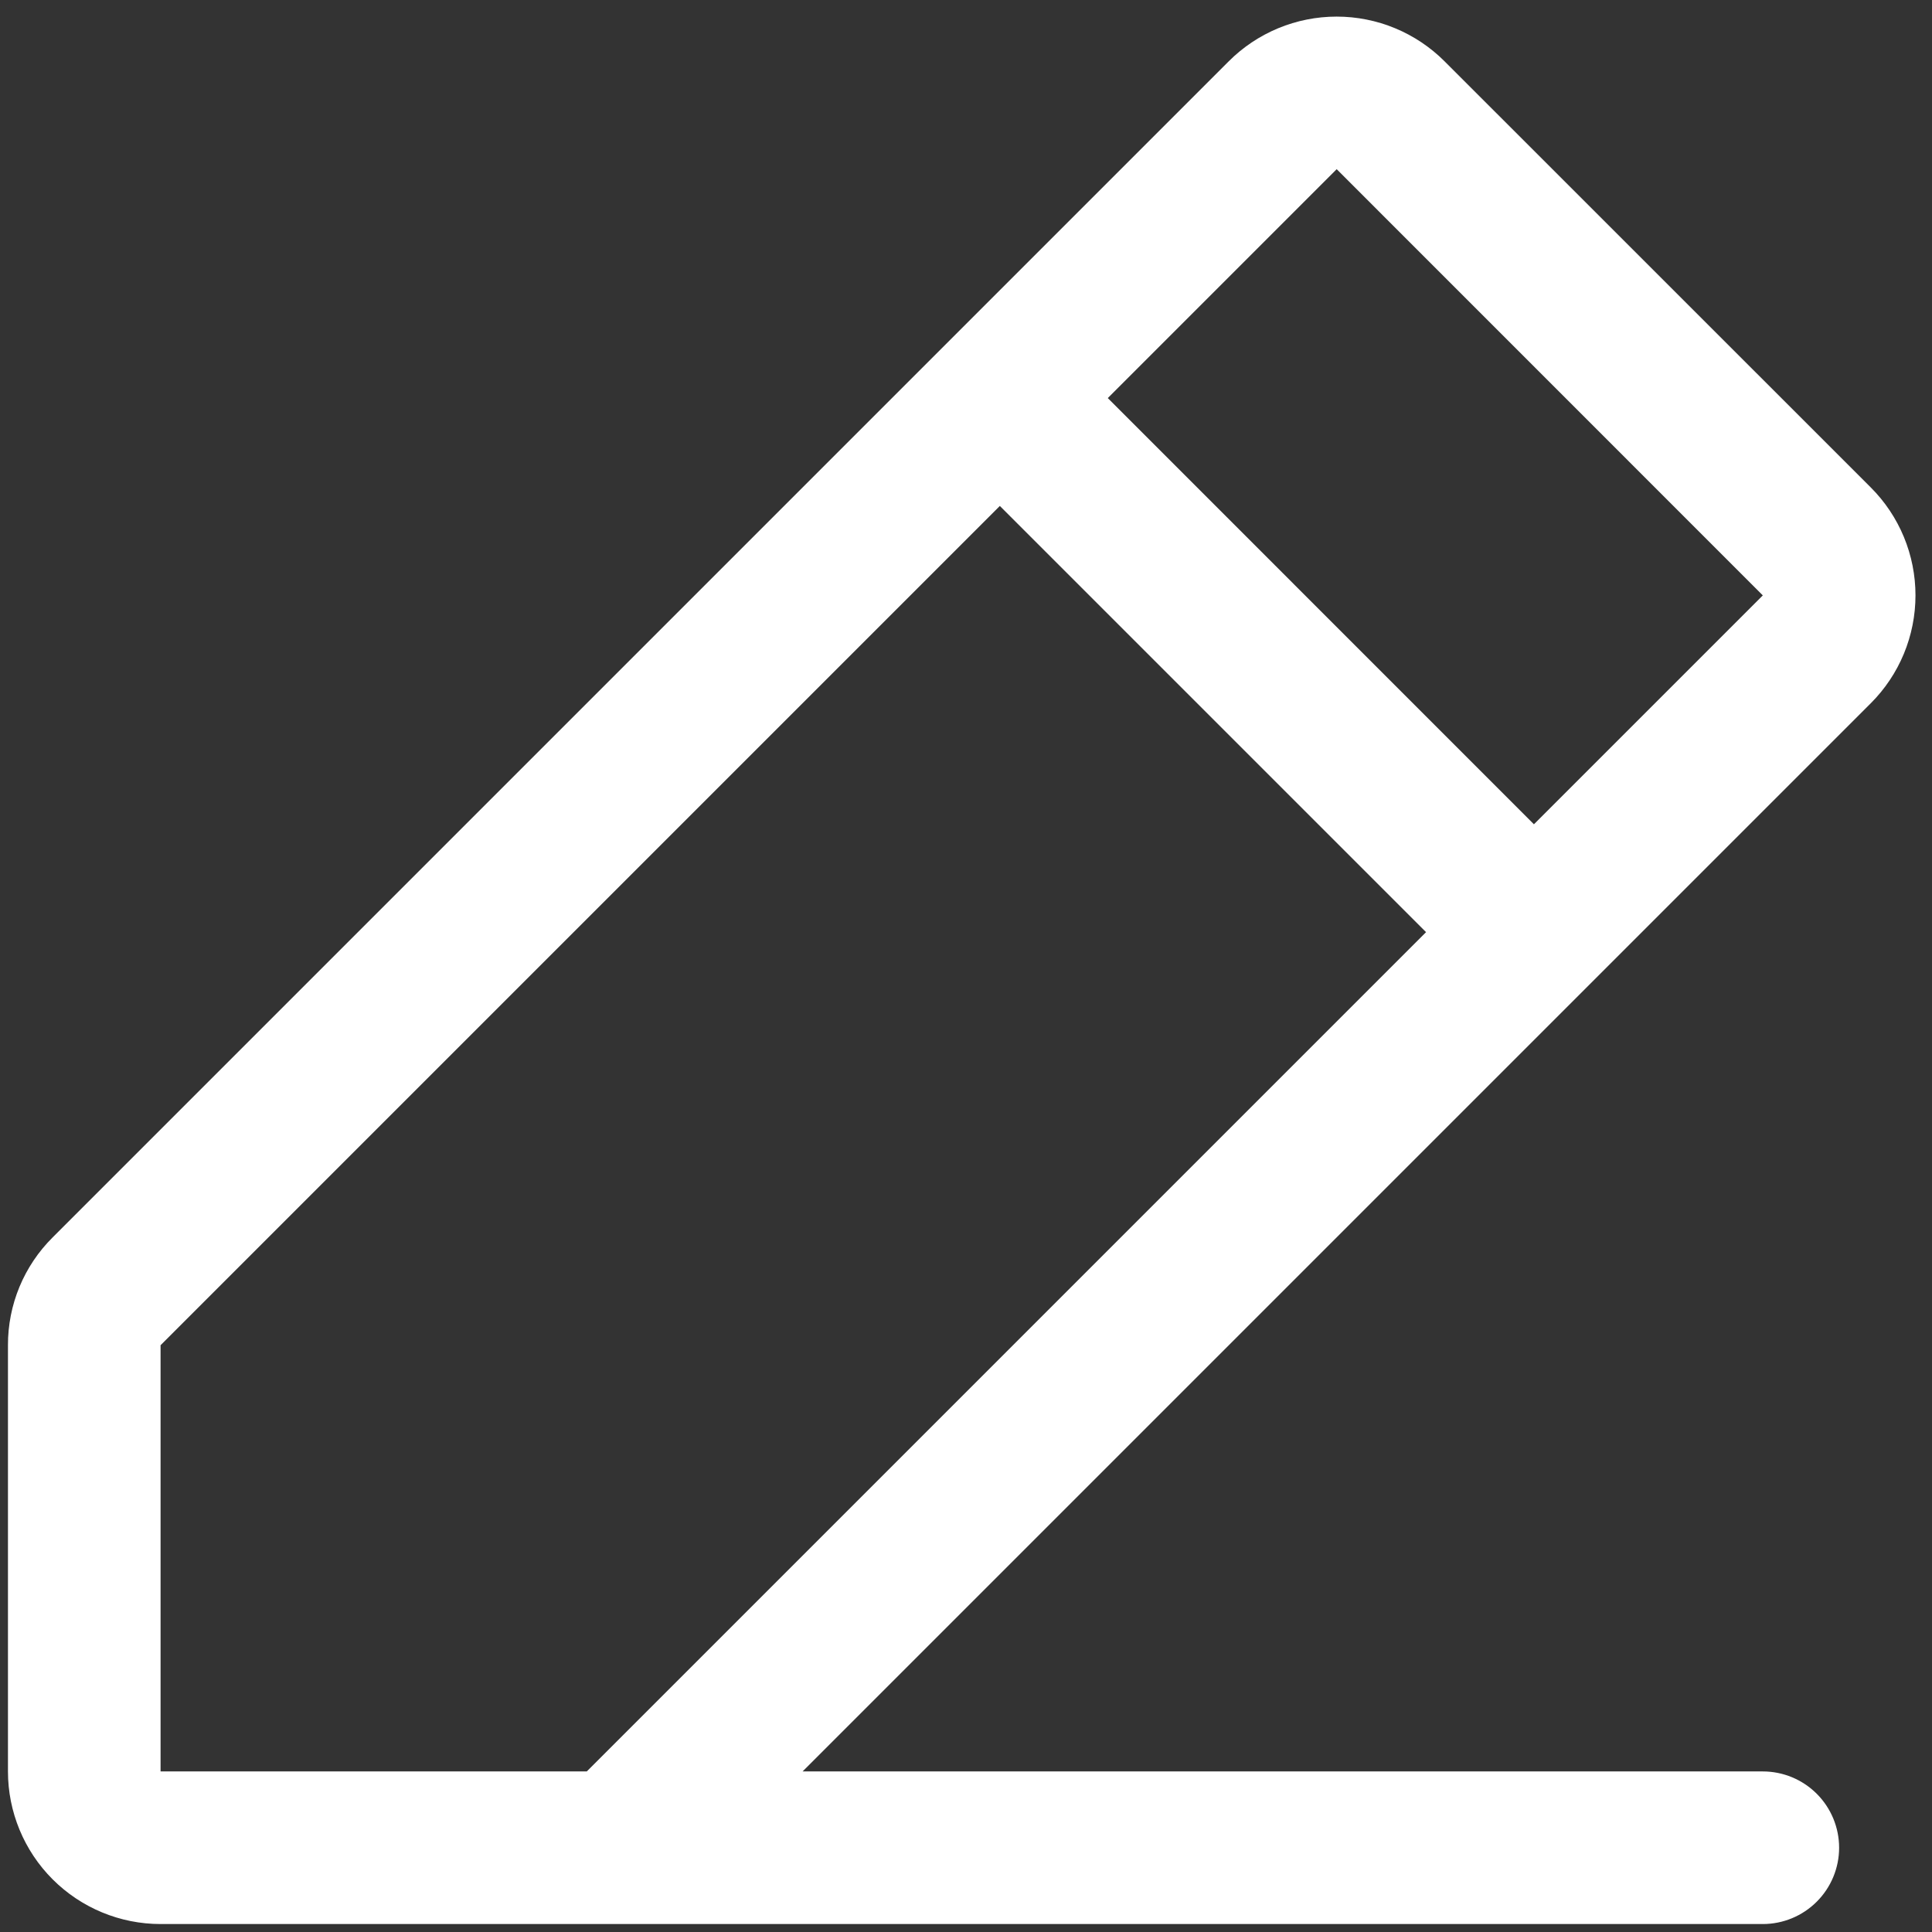 <svg width="91" height="91" viewBox="0 0 91 91" fill="none" xmlns="http://www.w3.org/2000/svg">
<rect x="0" y="0" width="91" height="91" fill="#333333" stroke="none"/>
<path d="M88.116 22.959L68.041 2.888C67.373 2.22 66.581 1.691 65.709 1.329C64.837 0.968 63.902 0.782 62.958 0.782C62.014 0.782 61.079 0.968 60.207 1.329C59.335 1.691 58.542 2.22 57.875 2.888L2.482 58.281C1.812 58.946 1.28 59.738 0.918 60.61C0.557 61.482 0.372 62.418 0.375 63.362V83.437C0.375 85.344 1.132 87.172 2.48 88.52C3.828 89.868 5.656 90.625 7.563 90.625H83.031C83.984 90.625 84.898 90.246 85.572 89.572C86.246 88.898 86.625 87.984 86.625 87.031C86.625 86.078 86.246 85.164 85.572 84.49C84.898 83.816 83.984 83.437 83.031 83.437H37.804L88.116 33.125C88.784 32.457 89.314 31.665 89.675 30.793C90.036 29.921 90.222 28.986 90.222 28.042C90.222 27.098 90.036 26.163 89.675 25.291C89.314 24.419 88.784 23.627 88.116 22.959ZM27.638 83.437H7.563V63.362L47.094 23.831L67.169 43.906L27.638 83.437ZM72.25 38.825L52.179 18.75L62.96 7.969L83.031 28.044L72.25 38.825Z" fill="white"/>
</svg>
